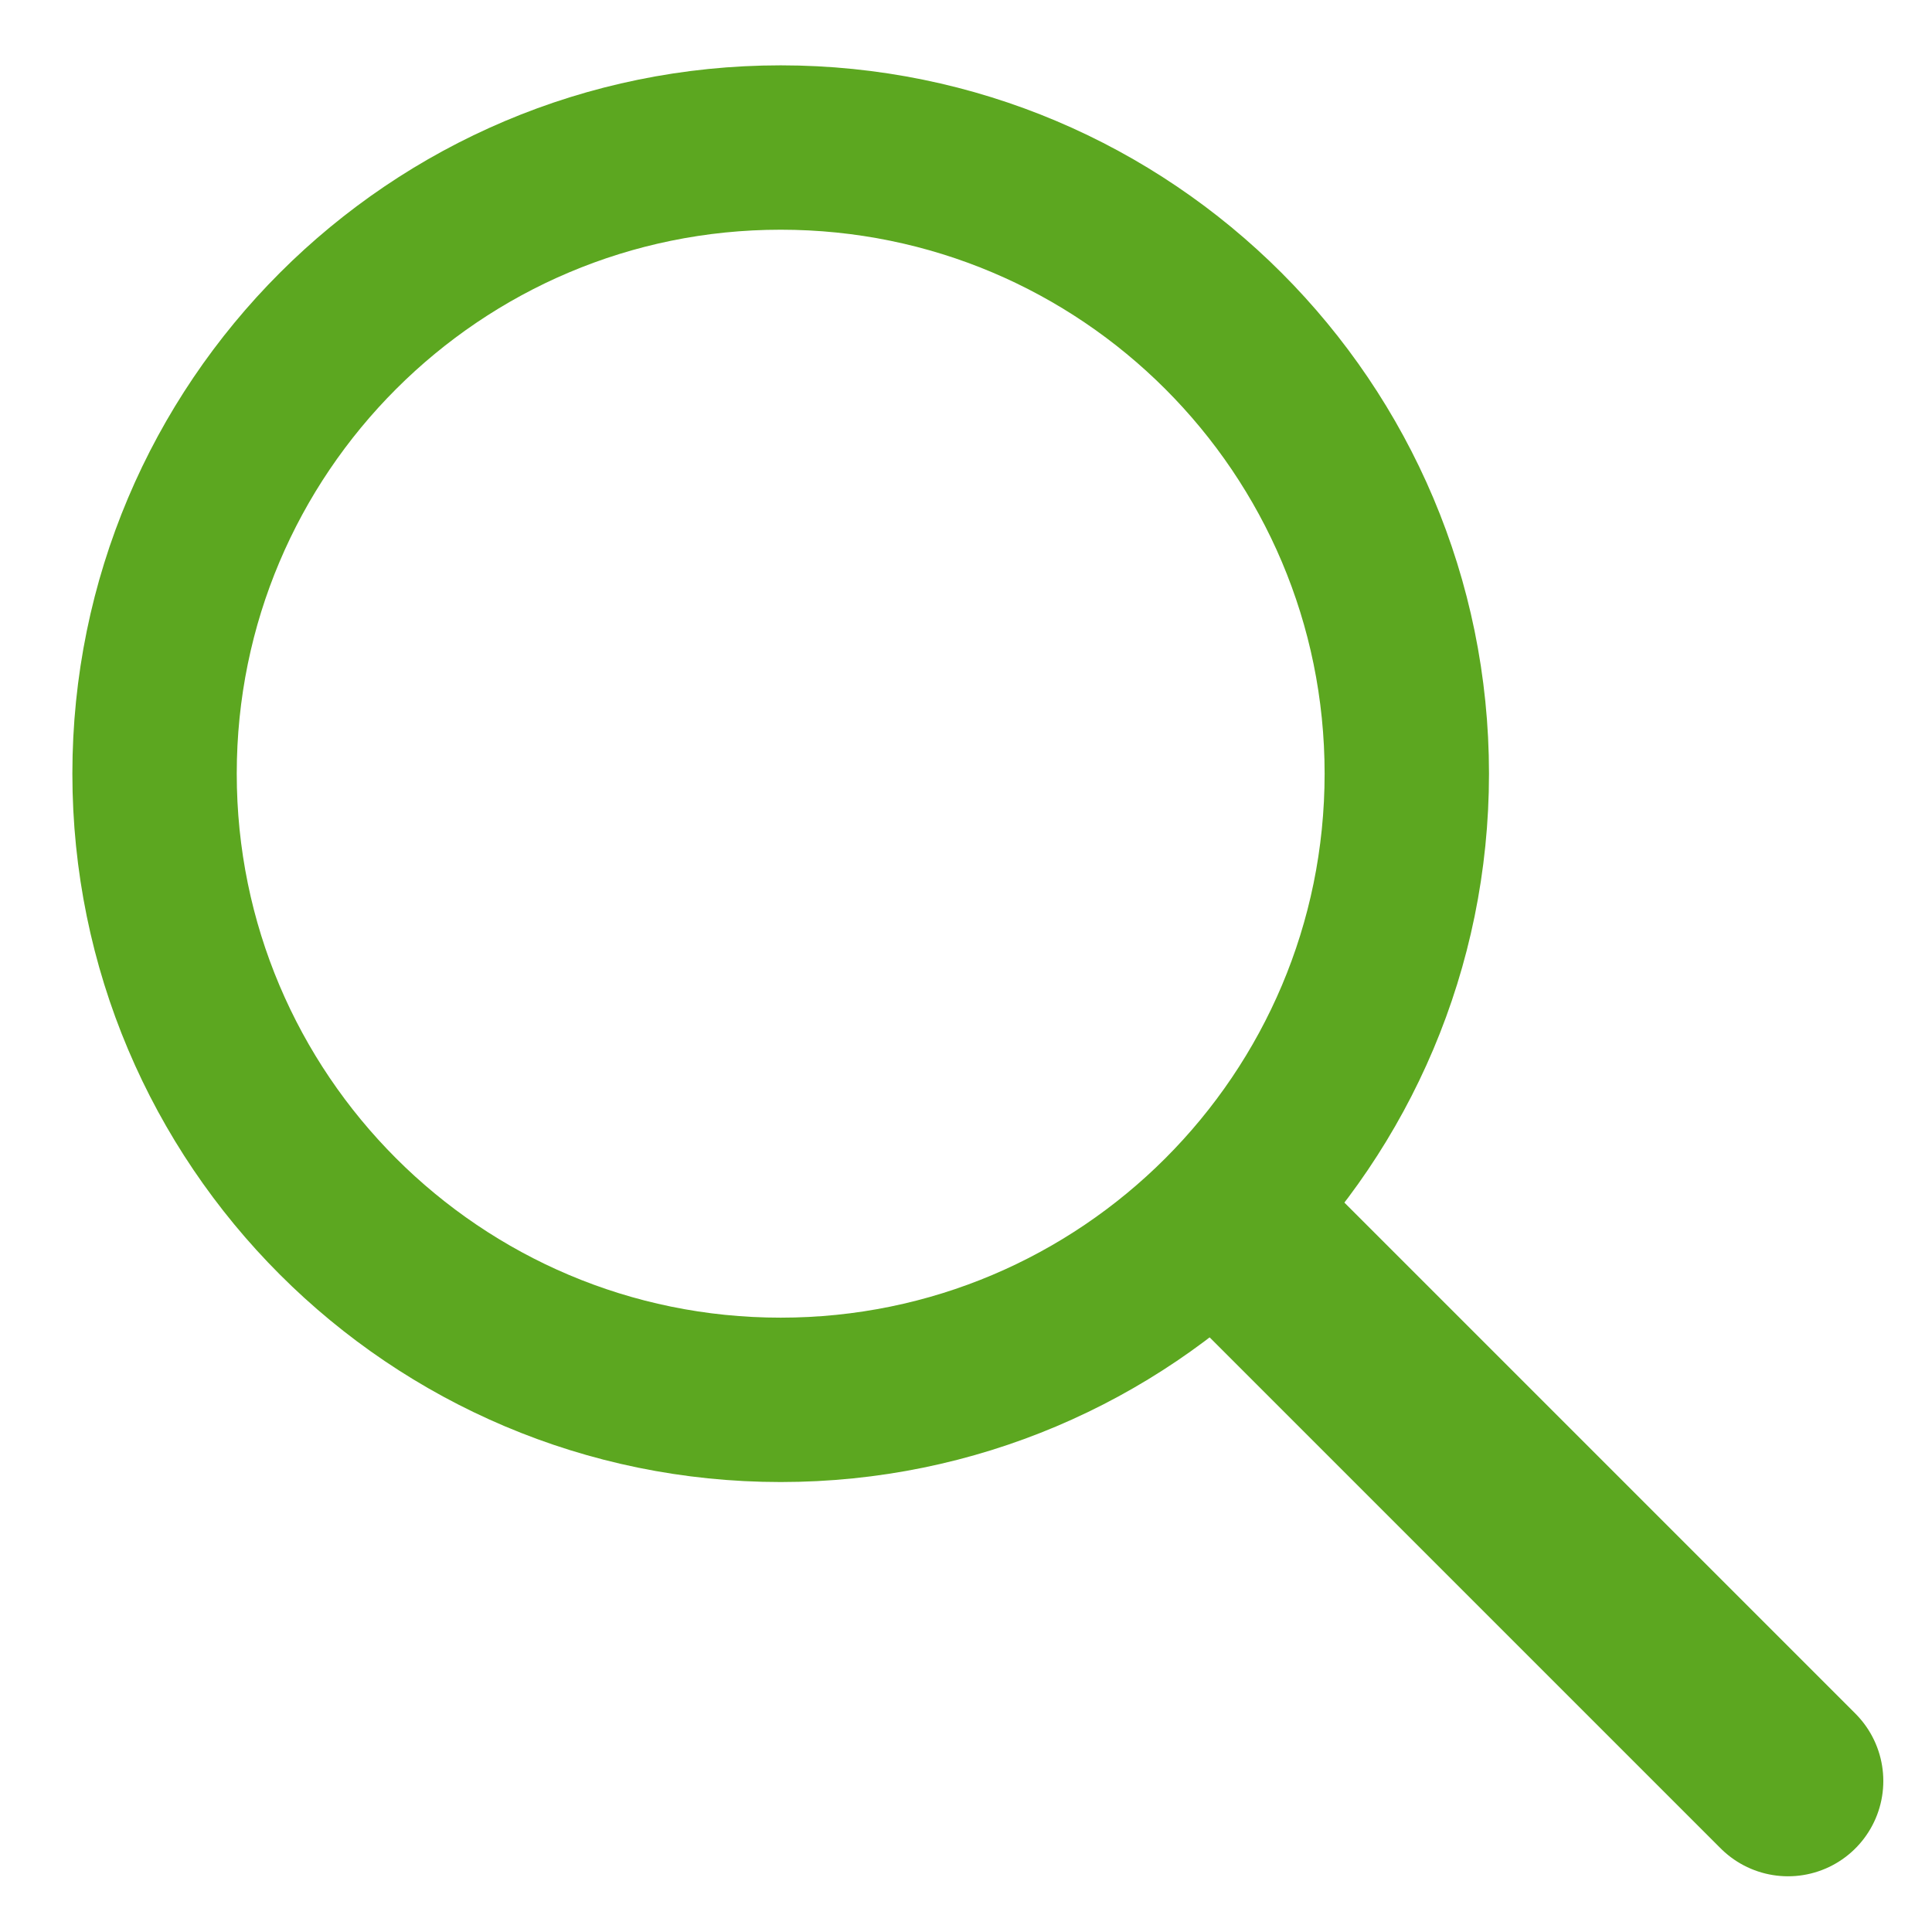 <svg width="21" height="21" viewBox="0 0 25 24" fill="none" xmlns="http://www.w3.org/2000/svg">
<path d="M10.102 17.614C14.577 17.614 18.204 13.986 18.204 9.511C18.204 5.037 14.577 1.409 10.102 1.409C5.628 1.409 2 5.037 2 9.511C2 13.986 5.628 17.614 10.102 17.614Z" stroke="#5CA720" stroke-width="2.127" stroke-linecap="round" stroke-linejoin="round"/>
<path d="M23.137 22.546L16.091 15.5" stroke="#5CA720" stroke-width="2.466" stroke-linecap="round" stroke-linejoin="round"/>
</svg>

